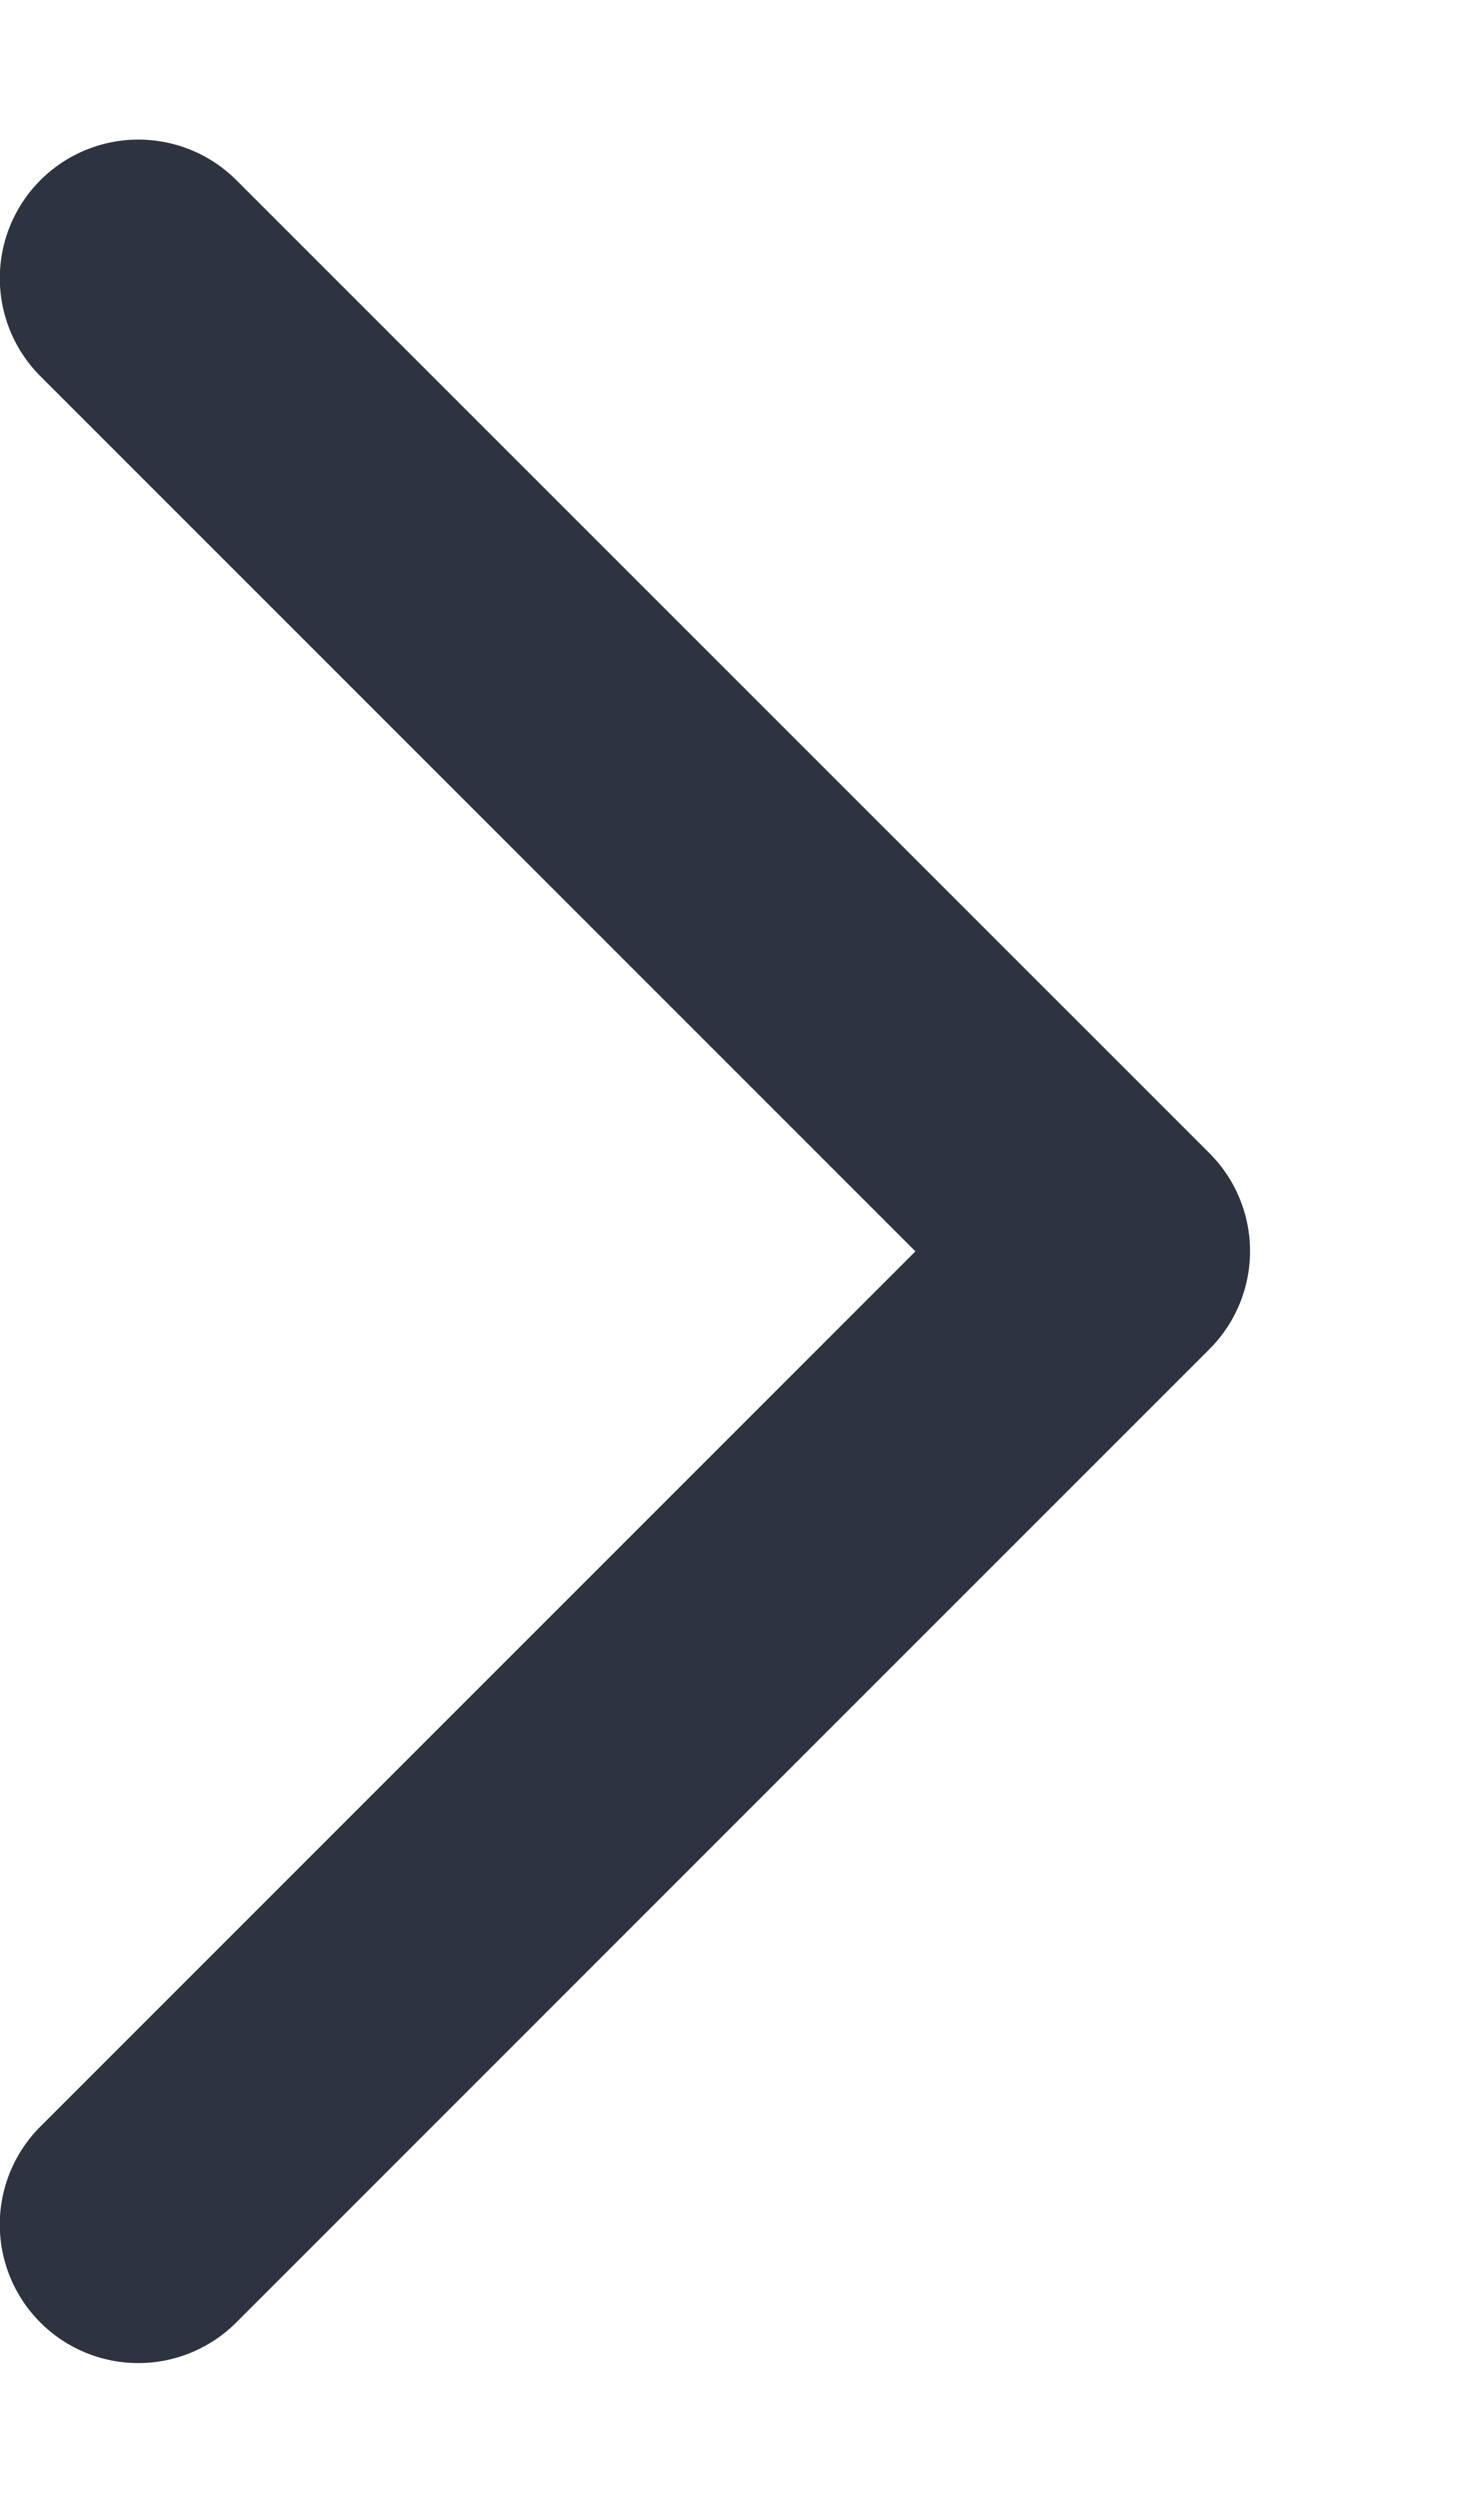 <svg width="7" height="12" viewBox="0 0 7 12" fill="none" xmlns="http://www.w3.org/2000/svg"><path fill-rule="evenodd" clip-rule="evenodd" d="M1.135.865a.665.665 0 1 0-.941.941l4.201 4.201-4.201 4.201a.665.665 0 0 0 .94.941L5.804 6.479a.665.665 0 0 0 .003-.943L1.135.865Z" fill="#2D3440"/></svg>